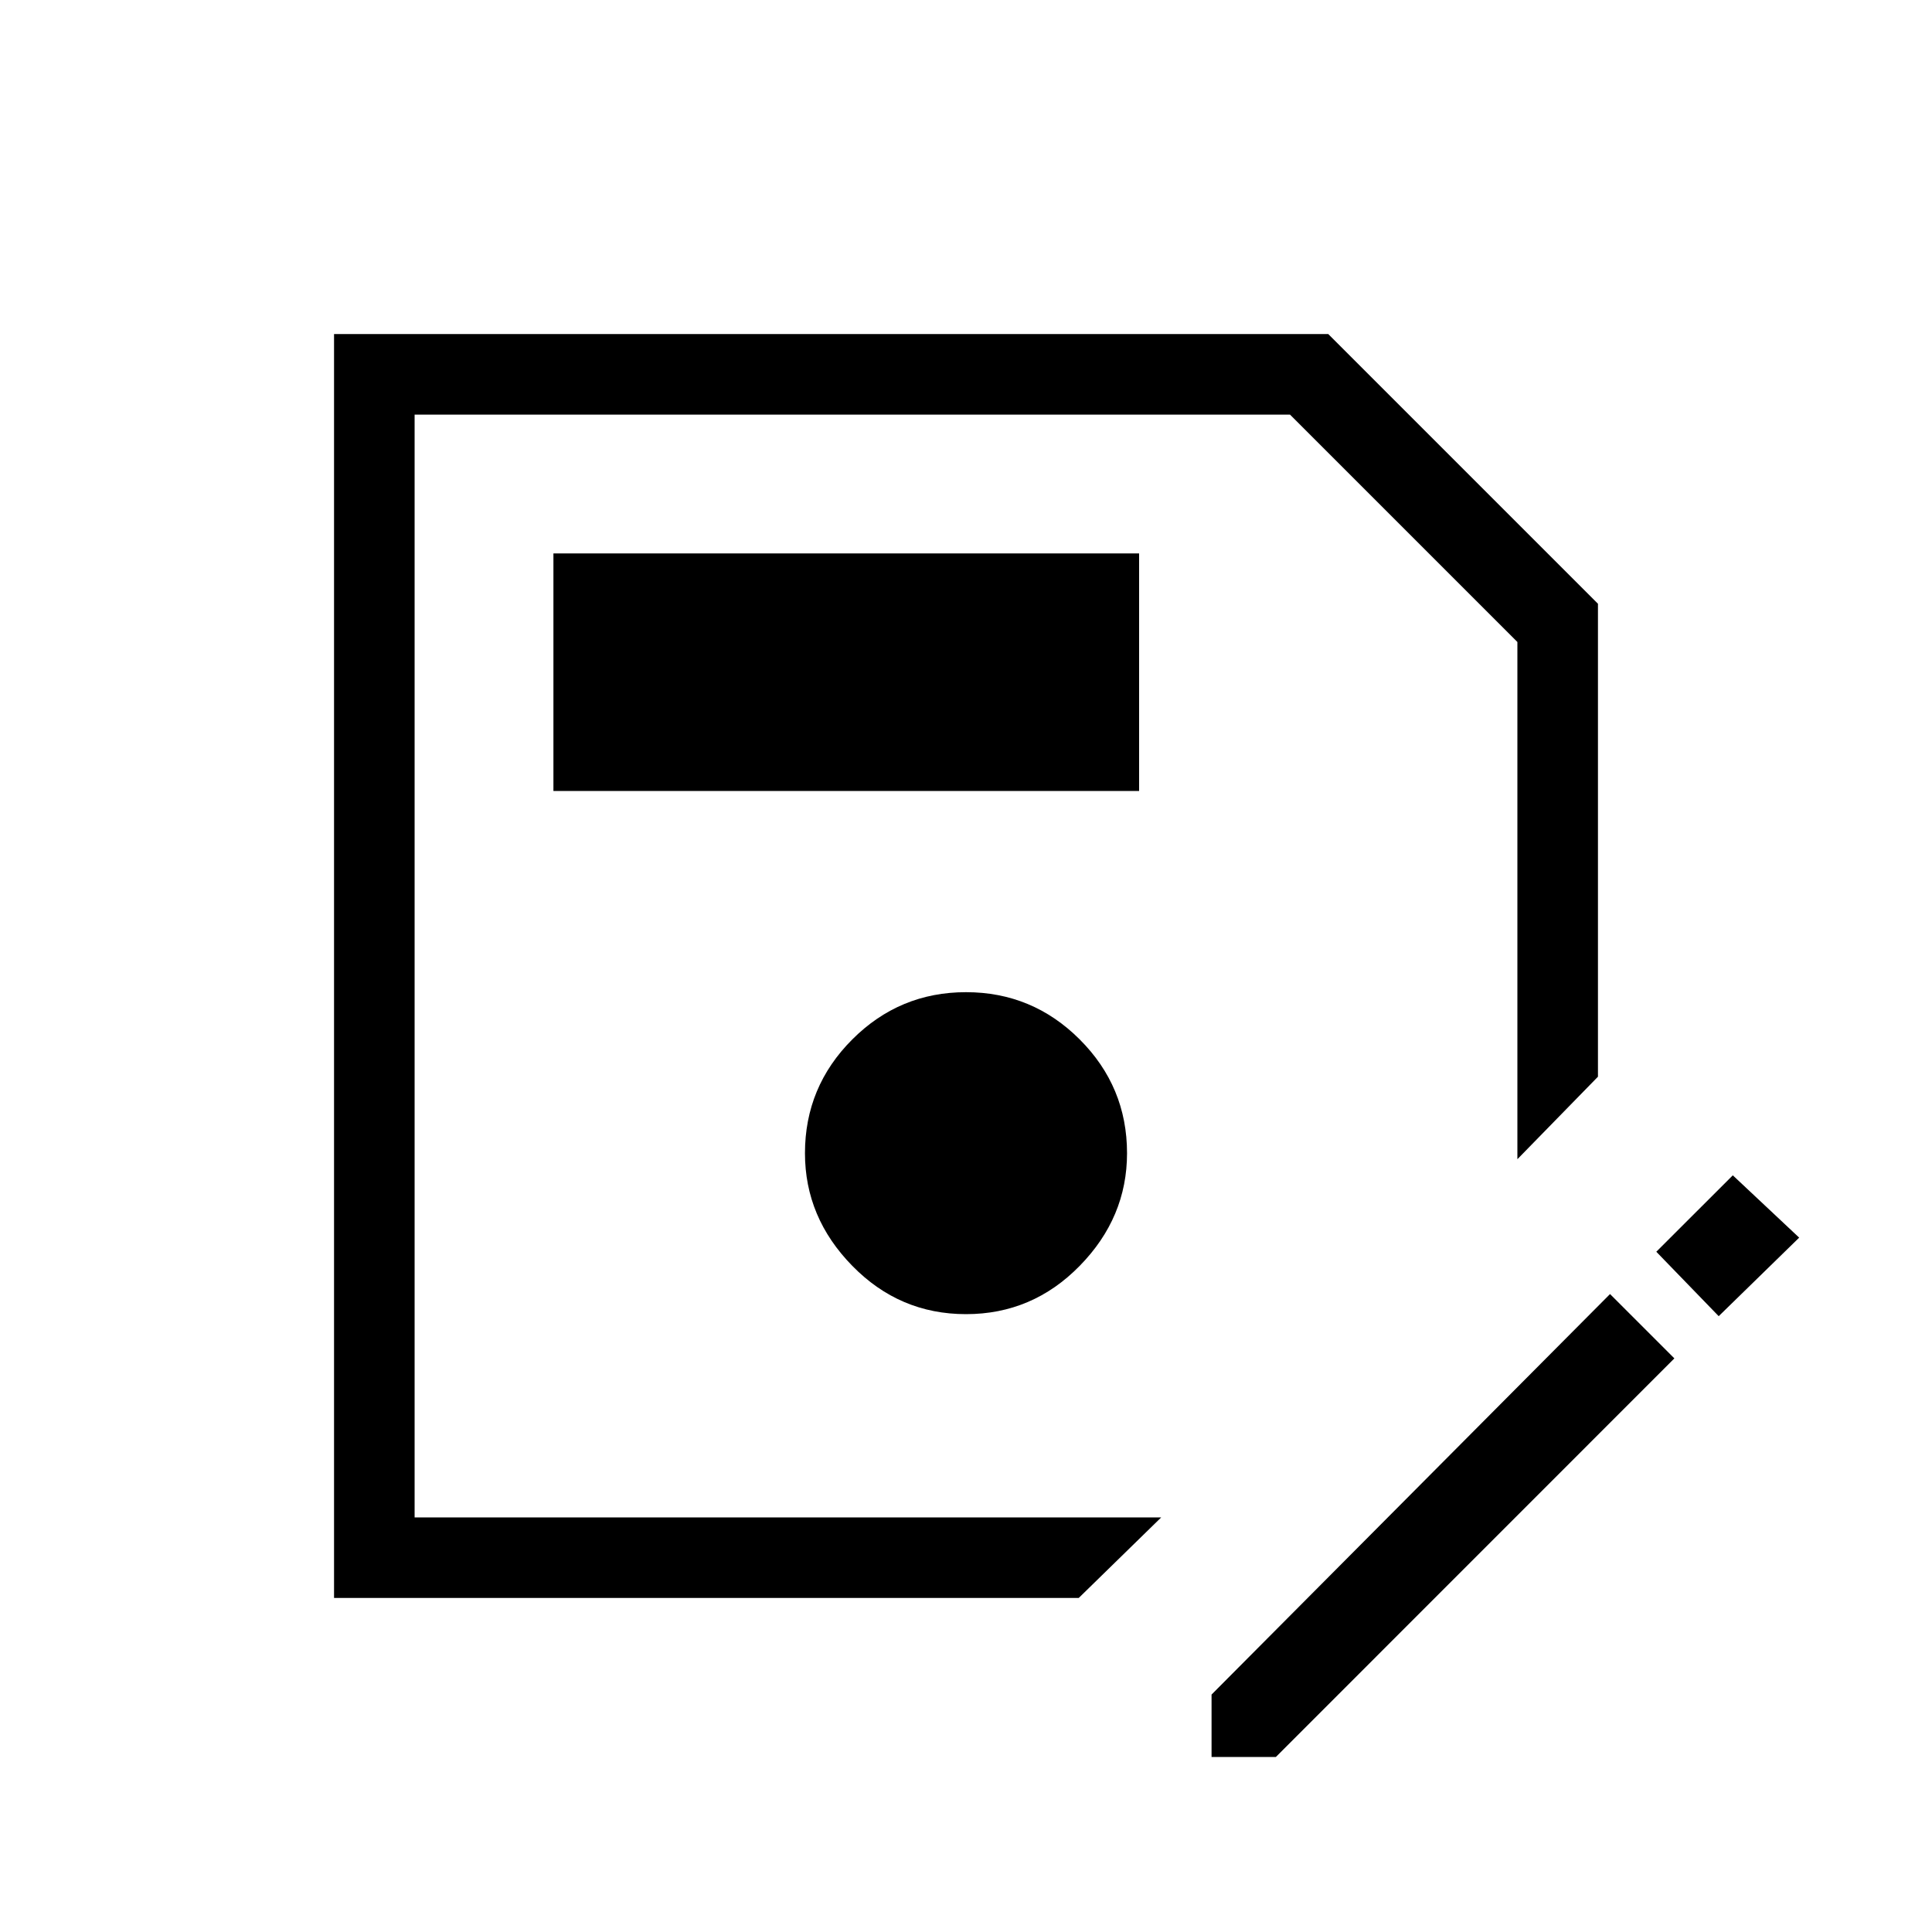 <svg xmlns="http://www.w3.org/2000/svg" height="20" width="20"><path d="M3.458 16.542V3.458H13.75l2.792 2.792v4.896l-.834.854V6.646l-2.354-2.354H4.292v11.416h7.729l-.854.834ZM10 13.604q.688 0 1.177-.5.49-.5.49-1.166 0-.688-.49-1.178-.489-.489-1.177-.489-.688 0-1.177.489-.49.49-.49 1.178 0 .666.49 1.166.489.5 1.177.5ZM5.729 8.188h6.063V5.729H5.729Zm6.813 10v-.646l4.125-4.146.666.666-4.125 4.126Zm5.25-4.563-.646-.667.792-.791.687.645Zm-13.5 2.083V4.292 12Z"/></svg>
